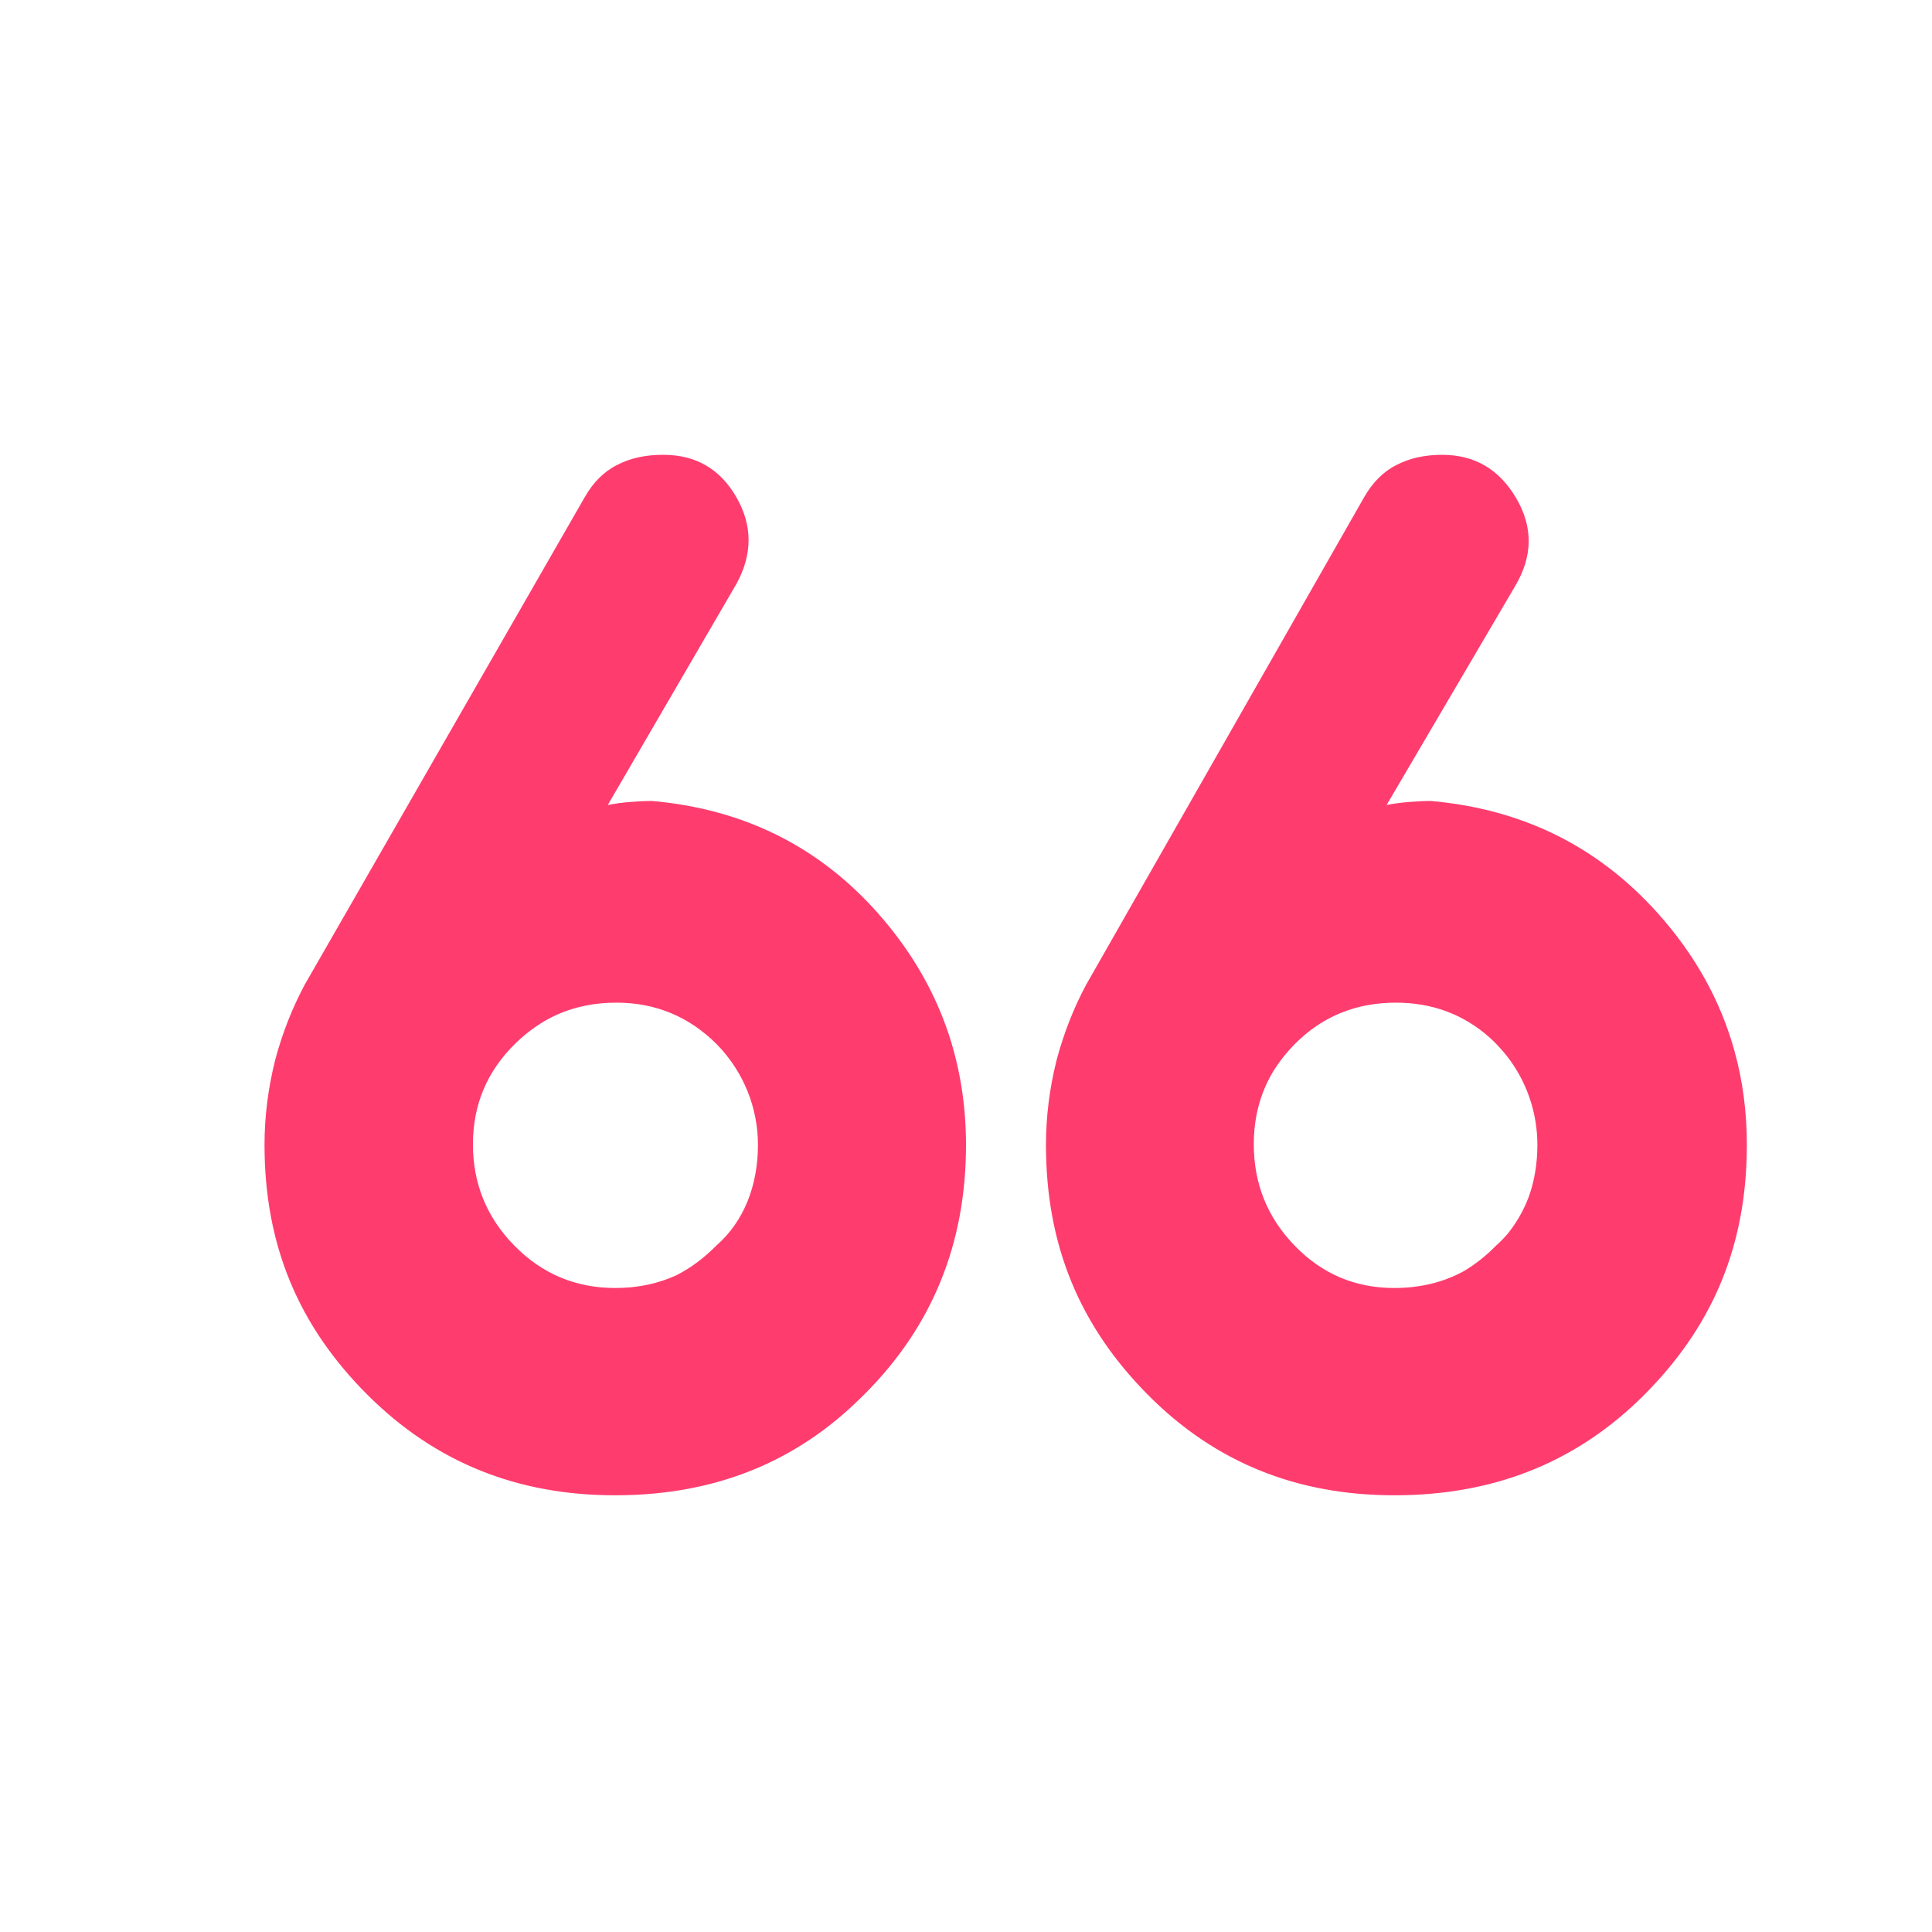 <svg height="48" viewBox="0 -960 960 960" width="48" xmlns="http://www.w3.org/2000/svg"><path fill="rgb(255, 60, 110)" d="m753-669-64 109c3.333-.67 7-1.17 11-1.5s7.667-.5 11-.5c45.333 4 82.833 22.5 112.5 55.5 18.546 20.63 31.295 43.41 38.247 68.34 4.169 14.87 6.253 30.53 6.253 47.03v.07.06c0 2.07-.03 4.13-.091 6.17-1.375 47.12-18.299 85.2-50.768 117.79-32.554 32.67-72.044 48.73-118.455 49.96-1.884.05-3.779.08-5.686.08-.022 0-.044 0-.066 0s-.045 0-.068 0c-48.036 0-88.887-16.01-122.592-50.04-33.686-34.03-50.539-74.05-50.539-124.09 0-14.02 1.762-28.02 5.264-42.03 3.503-13.22 8.426-25.82 14.752-37.63l138.104-242.19c4.244-7.4 9.627-12.8 16.152-16.01 6.526-3.39 14.031-5.01 22.537-5.01h.05.056c16.067 0 28.307 7.17 36.72 21.5 8.42 14.33 8.297 28.83-.37 43.5zm-387-1-64 110c3.333-.67 7-1.17 11-1.5s7.667-.5 11-.5c45.333 4 82.667 22.5 112 55.5s44 71.5 44 115.5c0 48.9-16.777 90.12-50.33 123.67-.754.75-1.513 1.5-2.275 2.24-28.302 27.84-61.954 43.15-100.967 47.07-6.654.68-13.463 1.02-20.428 1.02-.07 0-.14 0-.209 0-.073 0-.146 0-.219 0-48.035 0-89.068-16.01-123.093-50.04-34.026-34.03-51.039-74.05-51.039-124.09 0-14.02 1.761-28.02 5.264-42.03 3.502-13.22 8.426-25.82 14.752-37.63l139.105-242.19c4.244-7.4 9.627-12.8 16.152-16.01 6.525-3.39 14.031-5.01 22.538-5.01h.191.208c16.067 0 28.14 7 36.22 21 8.087 14 8.13 28.33.13 43zm257 278.59c0 19.61 6.783 36.41 20.35 50.41s30.037 21 49.41 21c12.708 0 24.126-2.73 34.254-8.18 5.904-3.43 11.367-7.77 16.391-12.91 2.215-1.94 4.25-4.04 6.106-6.29 4.436-5.66 7.853-11.75 10.252-18.29 2.772-7.84 4.157-16.45 4.157-25.46 0-15.64-5.084-31.27-15.278-44.3-1.521-1.9-3.155-3.76-4.902-5.57-1.063-1.1-2.145-2.16-3.247-3.17-12.927-11.64-28.566-17.62-46.887-17.62-19.834 0-36.587 6.82-50.277 20.62-4.338 4.45-7.989 9.1-10.952 14.01-6.251 10.57-9.377 22.49-9.377 35.75zm-367-50c-14 13.73-21 30.39-21 50s6.88 36.41 20.64 50.41 30.467 21 50.12 21c11.115 0 21.272-2.13 30.472-6.4 7.154-3.65 13.728-8.61 19.719-14.69 13.79-12.01 20.675-30.03 20.675-50.04 0-18.02-6.825-36.02-20.515-50.04-13.67-13.61-30.283-20.62-49.818-20.62-10.585 0-20.337 1.94-29.261 5.85-7.618 3.41-14.629 8.25-21.032 14.53z"/></svg>